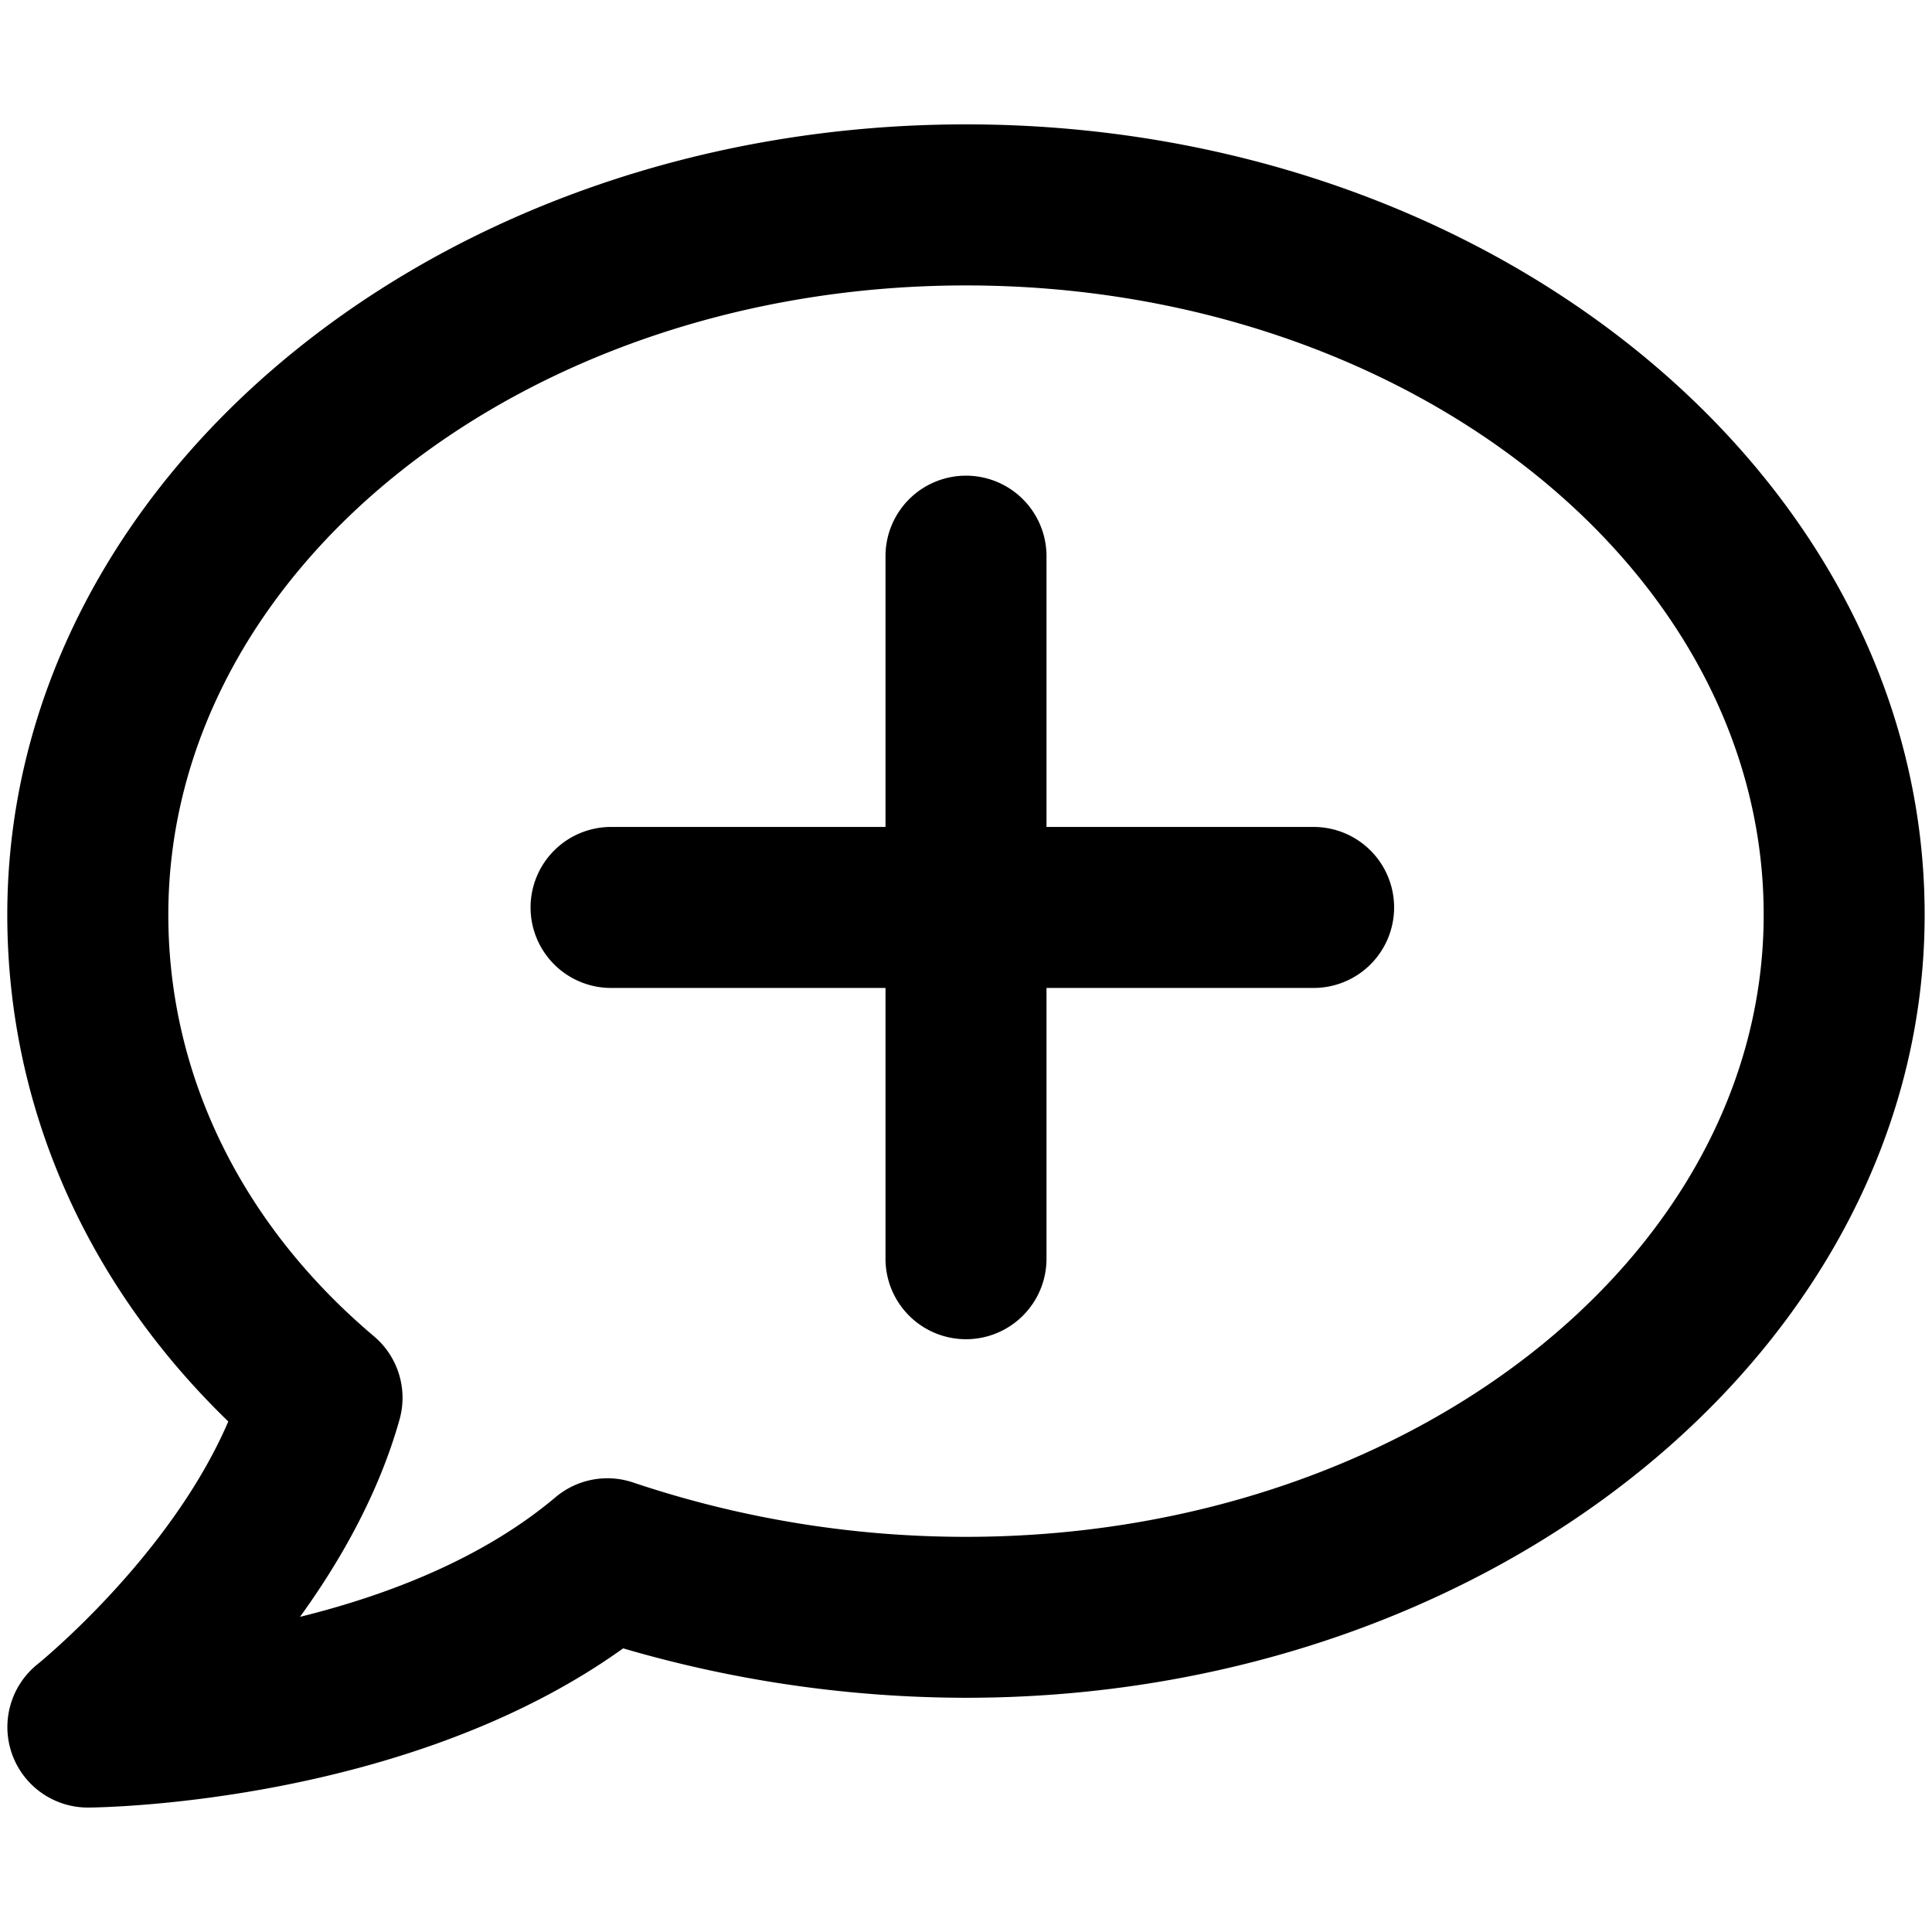 <svg xmlns="http://www.w3.org/2000/svg" viewBox="0 0 264 264">
    <path d="M1.641 239.672a11.013 11.013 0 0 1 3.492-12.268c.2-.161 18.135-14.7 26.062-33.164-19.531-18.913-30.2-43.235-30.2-69.245 0-59.551 58.766-108 131-108s131 48.449 131 108c0 59-58.766 107-131 107a167.359 167.359 0 0 1-46.843-6.754c-29.588 21.219-71.232 21.742-73.086 21.754H12a11 11 0 0 1-10.359-7.323ZM23 124.999c0 21.851 9.978 42.3 28.095 57.595a11 11 0 0 1 3.5 11.38c-2.823 10.047-8.021 19.245-13.6 26.962 11.735-2.9 24.848-7.857 34.915-16.346a11 11 0 0 1 10.682-1.987 142.7 142.7 0 0 0 45.408 7.4c60.1 0 109-38.132 109-85 0-47.42-48.9-86-109-86S23 77.579 23 124.999Zm98 47v-37H83.5a11 11 0 0 1-11-11 11 11 0 0 1 11-11H121v-37a11 11 0 0 1 11-11 11 11 0 0 1 11 11v37h36.5a11 11 0 0 1 11 11 11 11 0 0 1-11 11H143v37a11 11 0 0 1-11 11 11 11 0 0 1-11-11Z"/>
</svg>
